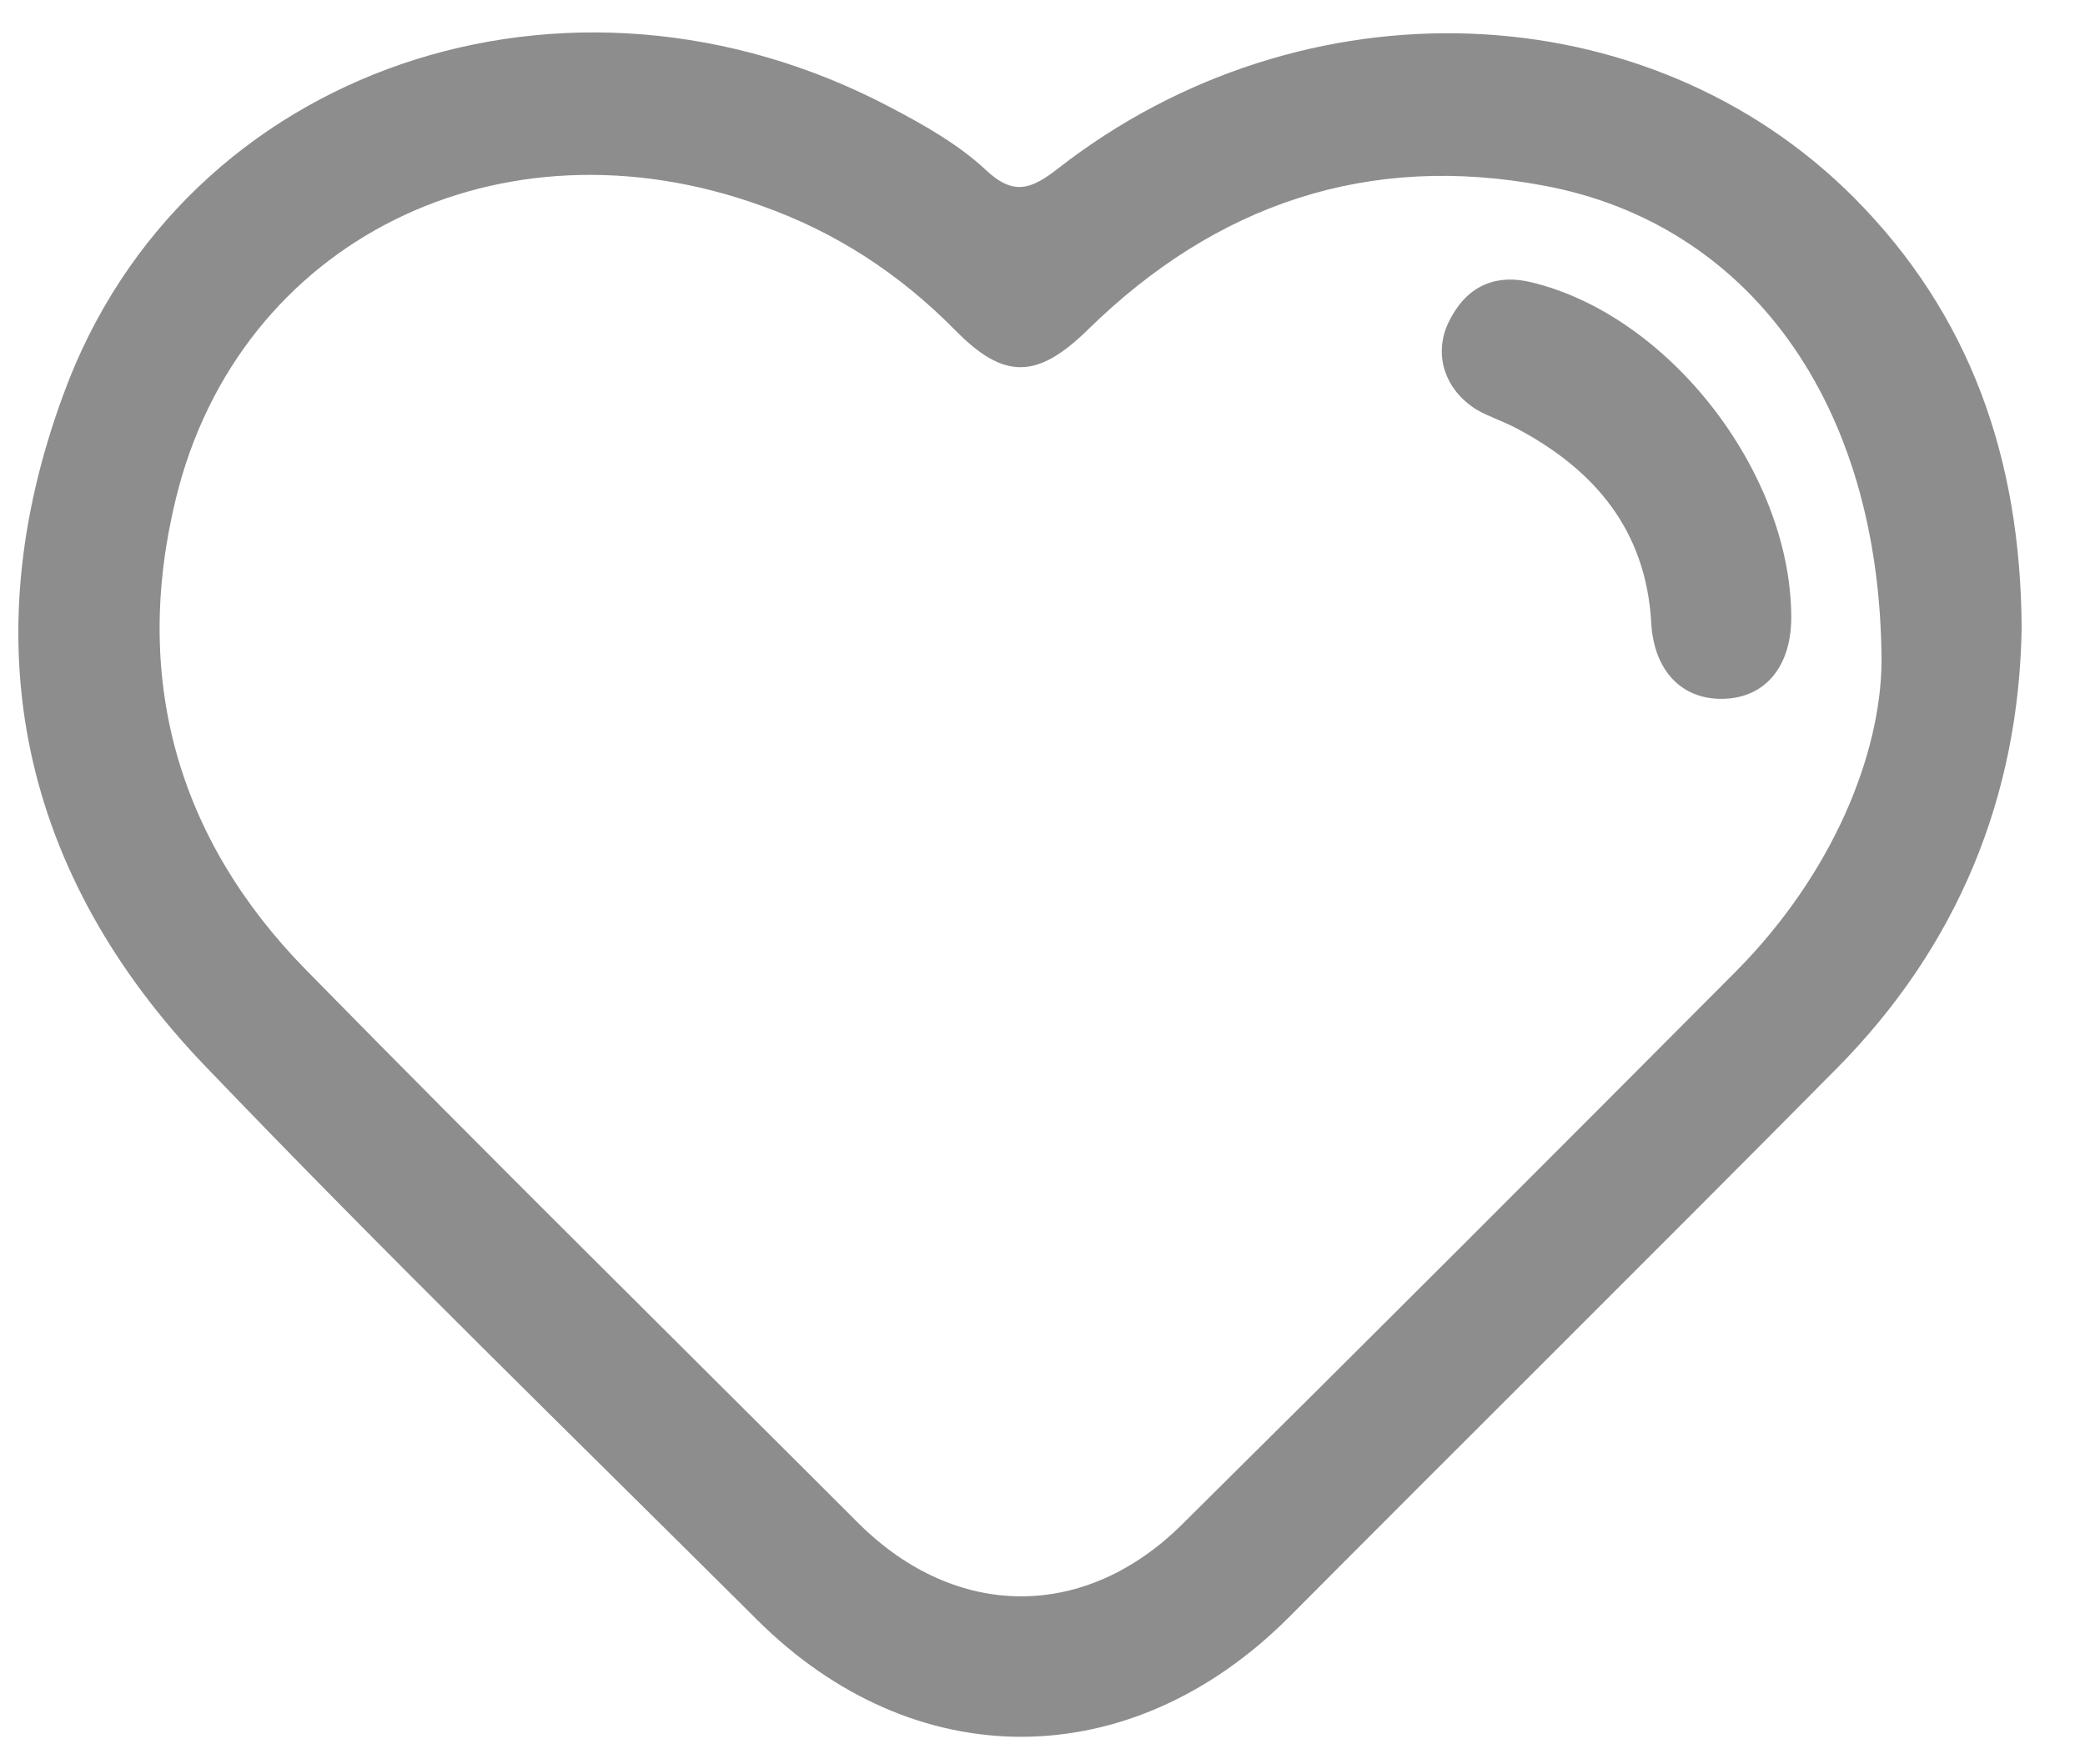 <svg width="26" height="22" viewBox="0 0 26 22" fill="none" xmlns="http://www.w3.org/2000/svg">
<path d="M25.21 7.83C25.177 9.915 24.424 11.793 22.895 13.332C20.635 15.614 18.342 17.886 16.071 20.168C14.095 22.144 11.398 22.155 9.432 20.189C7.14 17.907 4.814 15.647 2.576 13.311C0.261 10.909 -0.361 8.026 0.796 4.904C2.292 0.831 7.096 -0.785 11.114 1.344C11.529 1.562 11.955 1.803 12.293 2.119C12.643 2.447 12.861 2.36 13.199 2.097C16.256 -0.283 20.547 -0.119 23.124 2.469C24.565 3.921 25.199 5.711 25.21 7.83ZM23.463 8.255C23.452 4.98 21.77 2.785 19.259 2.316C17.064 1.901 15.165 2.545 13.571 4.106C12.937 4.729 12.522 4.74 11.911 4.117C11.223 3.419 10.426 2.895 9.498 2.567C6.244 1.388 2.98 2.993 2.194 6.214C1.648 8.441 2.205 10.45 3.81 12.088C6.091 14.414 8.406 16.695 10.71 18.999C11.922 20.2 13.527 20.211 14.739 19.01C17.054 16.717 19.357 14.414 21.65 12.11C22.862 10.887 23.452 9.402 23.463 8.255Z" fill="#8D8D8D"/>
<path d="M22.337 7.666C22.348 8.299 22.021 8.703 21.486 8.714C20.973 8.725 20.623 8.365 20.591 7.764C20.525 6.607 19.881 5.853 18.909 5.34C18.745 5.253 18.571 5.198 18.418 5.111C18.025 4.871 17.872 4.434 18.058 4.03C18.265 3.593 18.614 3.408 19.084 3.517C20.798 3.921 22.316 5.864 22.337 7.666Z" fill="#8D8D8D"/>
</svg>
